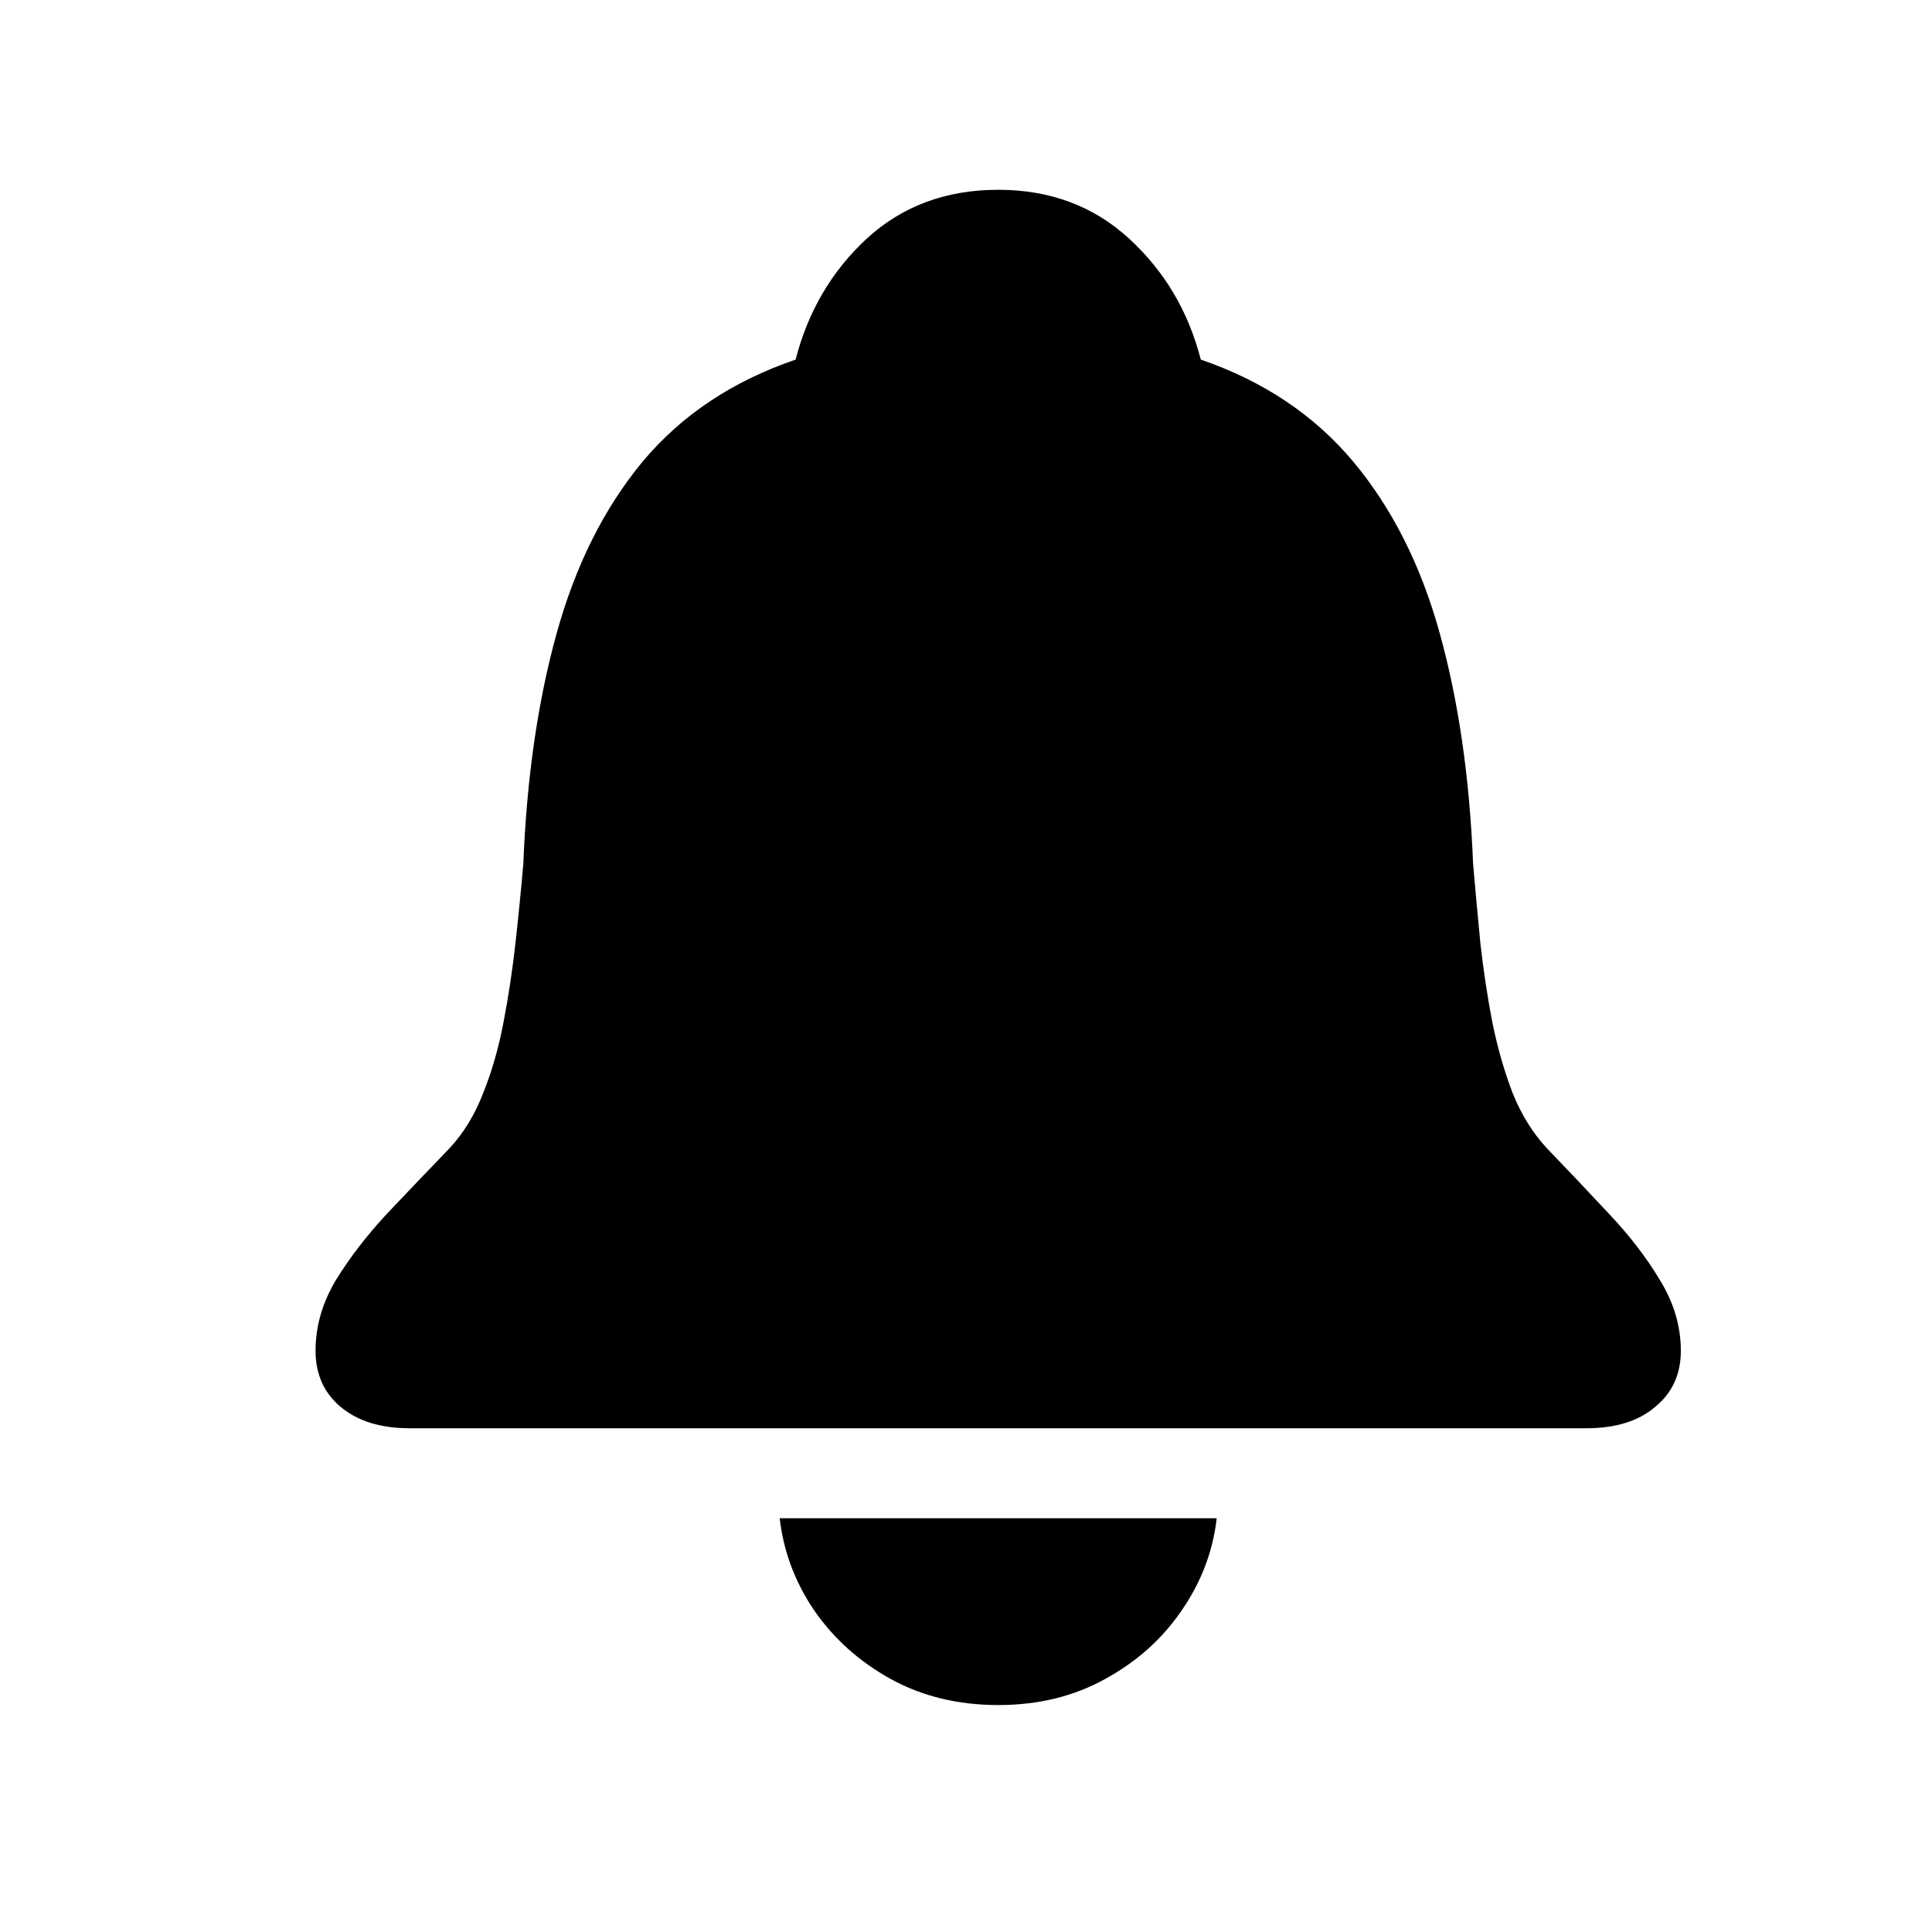 <svg width="30" height="30" viewBox="0 0 30 30" xmlns="http://www.w3.org/2000/svg">
<path d="M6.359 22.178C5.908 22.178 5.551 22.066 5.287 21.844C5.029 21.627 4.9 21.337 4.9 20.974C4.9 20.593 5.006 20.227 5.217 19.875C5.434 19.523 5.7 19.178 6.017 18.838C6.339 18.498 6.661 18.161 6.983 17.827C7.2 17.593 7.373 17.309 7.502 16.975C7.637 16.641 7.742 16.274 7.818 15.876C7.895 15.477 7.956 15.07 8.003 14.654C8.05 14.232 8.091 13.819 8.126 13.415C8.179 12.079 8.352 10.884 8.645 9.829C8.938 8.774 9.383 7.887 9.98 7.166C10.584 6.445 11.375 5.918 12.354 5.584C12.547 4.834 12.916 4.207 13.461 3.703C14.012 3.199 14.691 2.947 15.5 2.947C16.303 2.947 16.98 3.199 17.53 3.703C18.081 4.207 18.453 4.834 18.646 5.584C19.619 5.918 20.407 6.445 21.011 7.166C21.614 7.887 22.062 8.774 22.355 9.829C22.648 10.884 22.821 12.079 22.874 13.415C22.909 13.819 22.947 14.232 22.988 14.654C23.035 15.07 23.097 15.477 23.173 15.876C23.255 16.274 23.36 16.641 23.489 16.975C23.624 17.309 23.8 17.593 24.017 17.827C24.339 18.161 24.658 18.498 24.975 18.838C25.297 19.178 25.564 19.523 25.774 19.875C25.991 20.227 26.1 20.593 26.1 20.974C26.1 21.337 25.968 21.627 25.704 21.844C25.446 22.066 25.089 22.178 24.632 22.178H6.359ZM15.5 26.476C14.879 26.476 14.322 26.341 13.83 26.071C13.344 25.802 12.948 25.447 12.644 25.008C12.345 24.568 12.166 24.091 12.107 23.575H18.893C18.834 24.091 18.652 24.568 18.348 25.008C18.049 25.447 17.653 25.802 17.161 26.071C16.675 26.341 16.121 26.476 15.5 26.476Z" fill="currentColor"/>
</svg>
